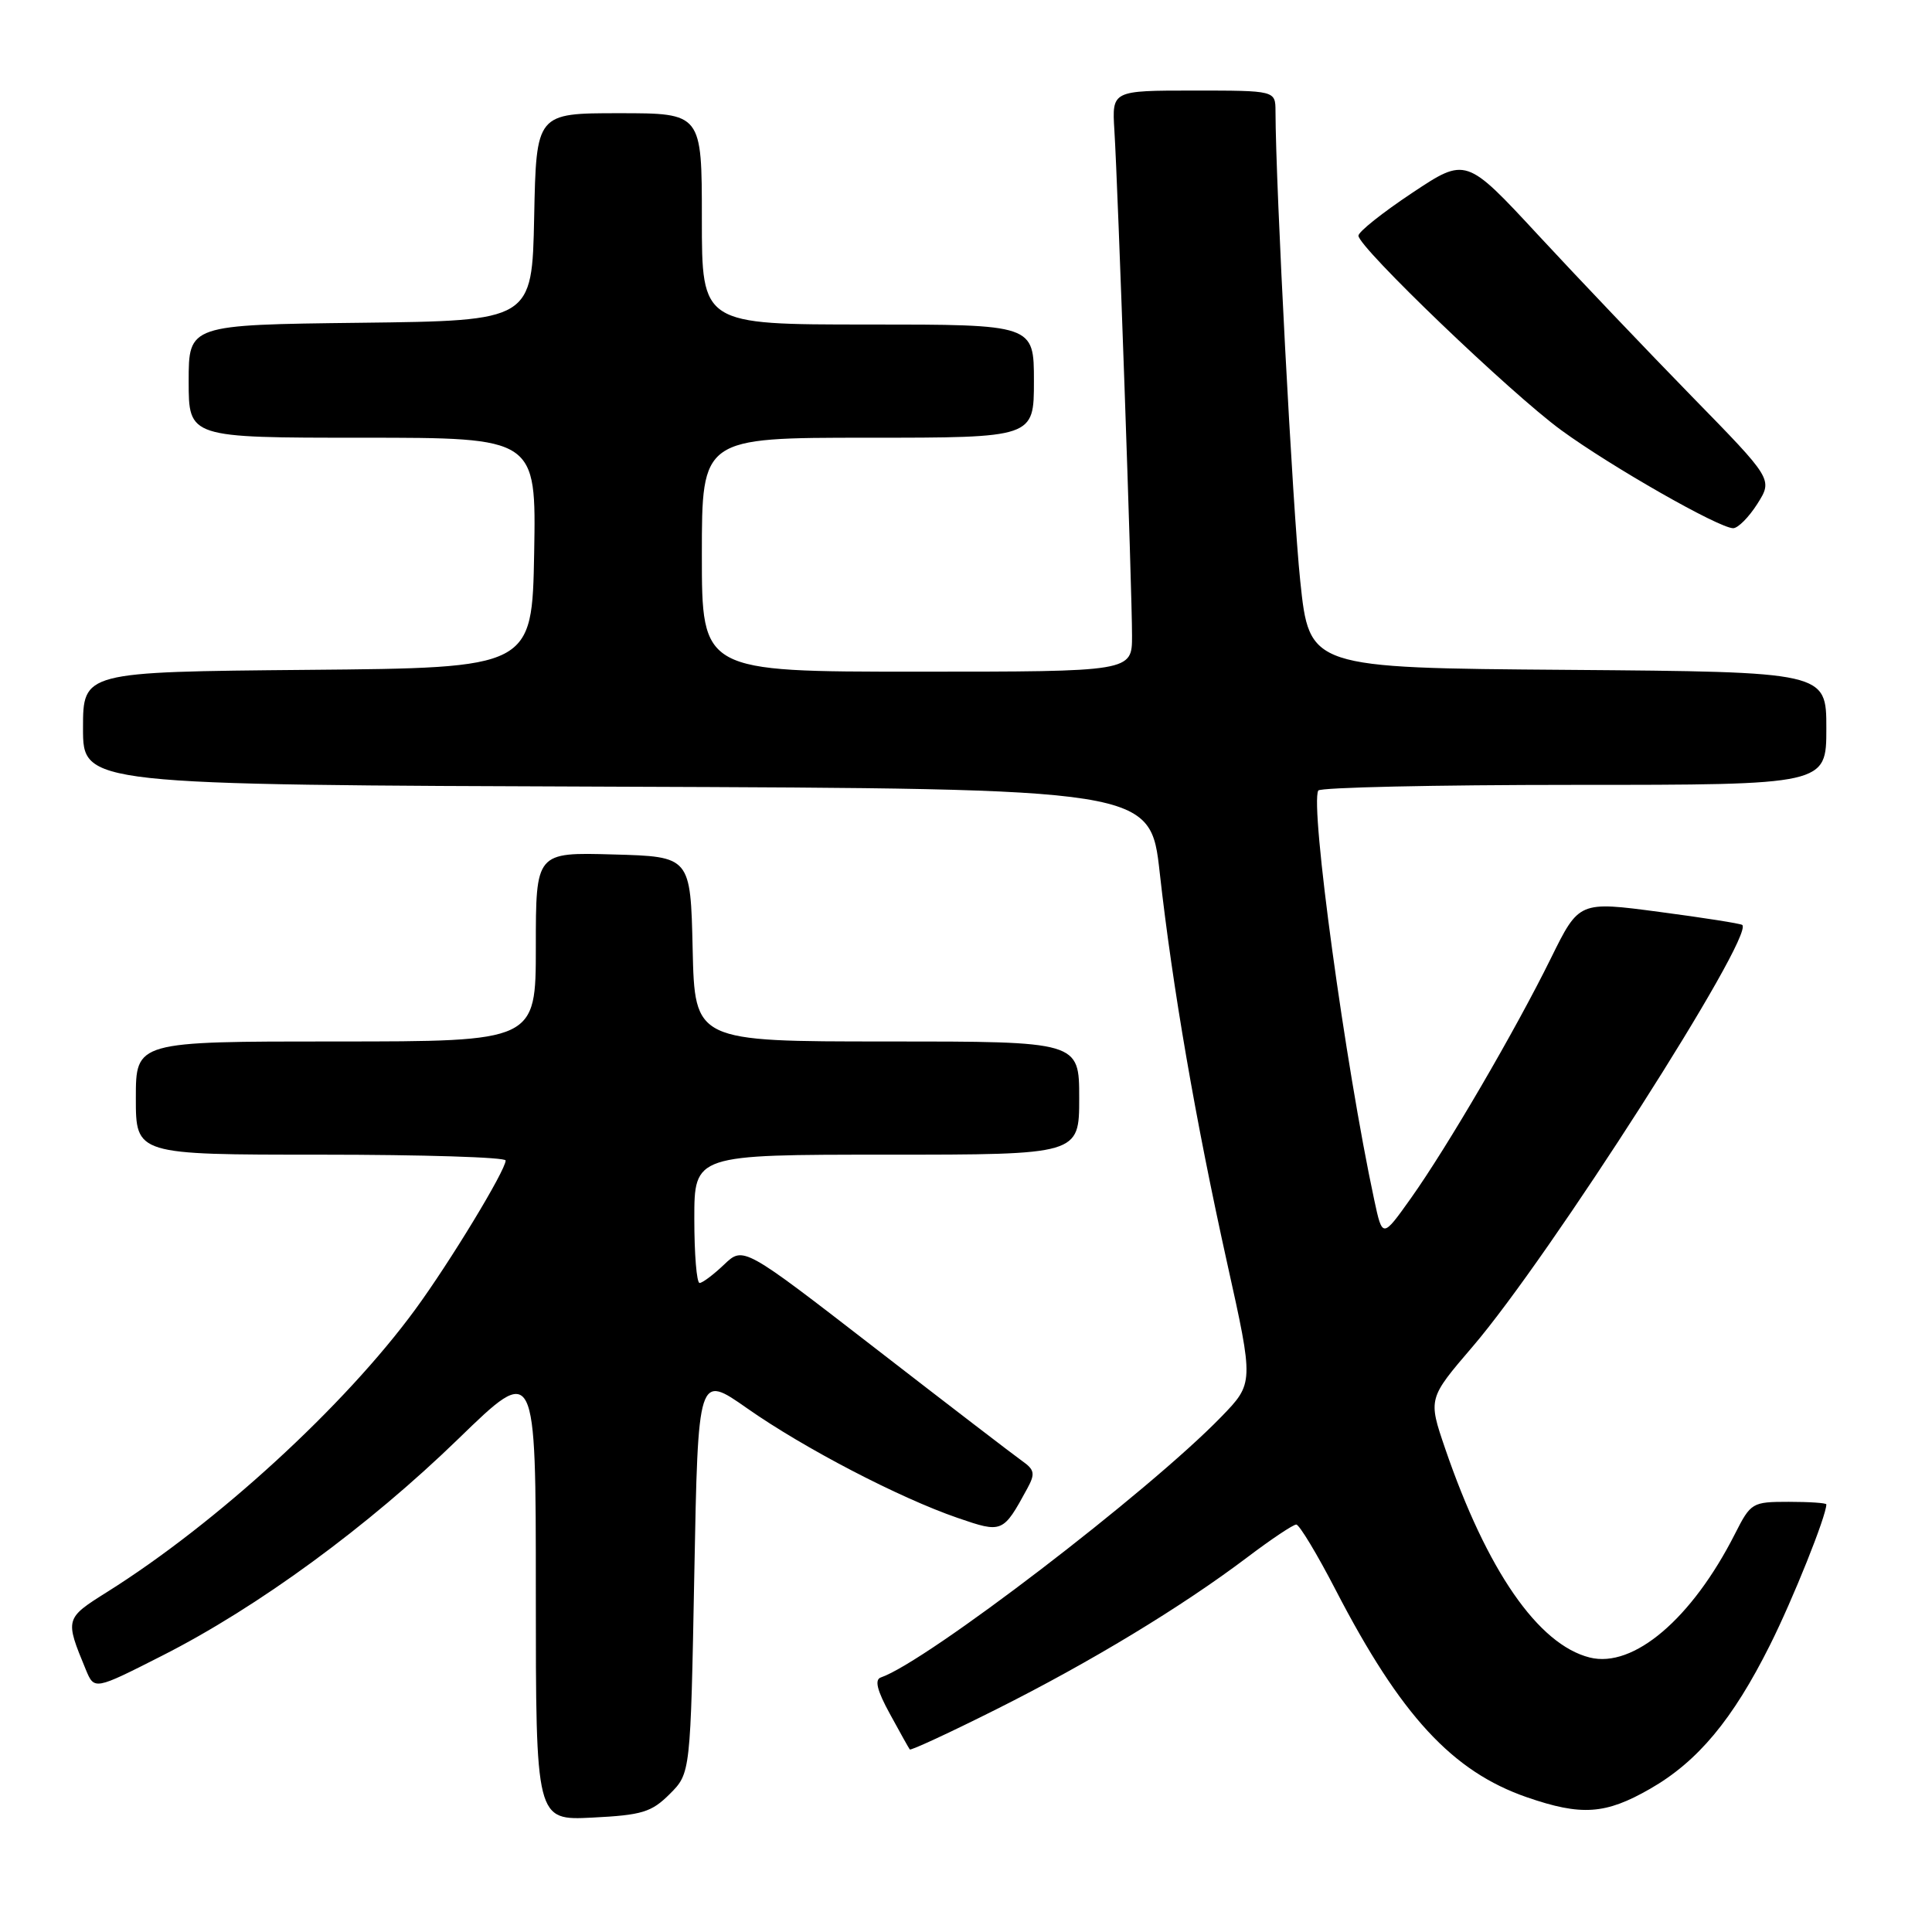 <?xml version="1.0" encoding="UTF-8" standalone="no"?>
<!DOCTYPE svg PUBLIC "-//W3C//DTD SVG 1.1//EN" "http://www.w3.org/Graphics/SVG/1.1/DTD/svg11.dtd" >
<svg xmlns="http://www.w3.org/2000/svg" xmlns:xlink="http://www.w3.org/1999/xlink" version="1.1" viewBox="0 0 256 256">
 <g >
 <path fill="currentColor"
d=" M 88.75 237.71 C 91.50 234.96 91.50 234.96 92.00 208.50 C 92.50 182.05 92.50 182.05 99.00 186.61 C 106.54 191.90 119.16 198.47 126.89 201.13 C 132.82 203.17 132.91 203.14 136.13 197.22 C 137.19 195.27 137.09 194.75 135.43 193.58 C 134.37 192.83 125.62 186.12 116.00 178.67 C 98.50 165.13 98.50 165.13 95.95 167.56 C 94.54 168.90 93.08 170.00 92.70 170.00 C 92.31 170.00 92.00 166.18 92.00 161.50 C 92.00 153.00 92.00 153.00 117.50 153.00 C 143.00 153.00 143.00 153.00 143.00 145.50 C 143.00 138.00 143.00 138.00 117.53 138.00 C 92.06 138.00 92.06 138.00 91.78 125.75 C 91.50 113.50 91.50 113.50 81.25 113.22 C 71.00 112.93 71.00 112.93 71.00 125.47 C 71.00 138.00 71.00 138.00 44.50 138.00 C 18.00 138.00 18.00 138.00 18.00 145.50 C 18.00 153.00 18.00 153.00 42.50 153.00 C 55.98 153.00 67.00 153.34 67.00 153.77 C 67.00 155.07 59.61 167.26 55.01 173.53 C 45.68 186.27 28.73 201.82 14.22 210.93 C 8.60 214.46 8.59 214.50 11.37 221.23 C 12.50 223.95 12.50 223.95 21.50 219.38 C 34.18 212.95 48.78 202.26 60.75 190.64 C 71.00 180.69 71.00 180.69 71.00 210.95 C 71.00 241.22 71.00 241.22 78.50 240.84 C 85.08 240.51 86.33 240.13 88.75 237.71 Z  M 218.66 237.02 C 224.96 233.41 229.59 227.86 234.52 218.00 C 237.58 211.90 242.00 200.86 242.00 199.34 C 242.00 199.15 239.76 199.00 237.02 199.00 C 232.17 199.00 231.99 199.11 229.89 203.25 C 224.19 214.49 216.45 221.08 210.65 219.63 C 203.81 217.91 197.02 208.09 191.48 191.91 C 189.23 185.32 189.23 185.32 195.15 178.41 C 205.31 166.56 232.49 124.05 230.86 122.56 C 230.66 122.38 225.71 121.60 219.86 120.83 C 209.23 119.42 209.23 119.42 205.51 126.96 C 200.79 136.54 191.80 151.95 186.94 158.79 C 183.18 164.07 183.18 164.07 182.09 158.98 C 178.25 141.06 173.56 106.70 174.68 104.75 C 174.92 104.34 190.17 104.00 208.56 104.00 C 242.00 104.00 242.00 104.00 242.00 96.51 C 242.00 89.03 242.00 89.03 207.75 88.76 C 173.50 88.50 173.50 88.50 172.29 77.00 C 171.29 67.49 169.03 24.70 169.01 14.75 C 169.00 12.00 169.00 12.00 158.17 12.00 C 147.34 12.00 147.34 12.00 147.66 17.25 C 148.13 24.65 150.01 78.52 150.00 84.25 C 150.00 89.00 150.00 89.00 121.50 89.00 C 93.00 89.00 93.00 89.00 93.00 73.50 C 93.00 58.00 93.00 58.00 115.00 58.00 C 137.00 58.00 137.00 58.00 137.00 50.50 C 137.00 43.00 137.00 43.00 115.00 43.00 C 93.00 43.00 93.00 43.00 93.00 29.00 C 93.00 15.00 93.00 15.00 82.03 15.00 C 71.06 15.00 71.06 15.00 70.78 28.75 C 70.50 42.50 70.50 42.50 47.75 42.77 C 25.00 43.04 25.00 43.04 25.00 50.52 C 25.00 58.00 25.00 58.00 48.03 58.00 C 71.05 58.00 71.05 58.00 70.78 73.25 C 70.50 88.50 70.50 88.50 40.75 88.76 C 11.00 89.03 11.00 89.03 11.00 96.51 C 11.00 103.99 11.00 103.99 81.72 104.24 C 152.43 104.50 152.43 104.50 153.67 115.64 C 155.37 130.85 158.41 148.44 162.61 167.39 C 166.14 183.28 166.14 183.28 161.82 187.74 C 152.18 197.68 122.76 220.20 116.72 222.27 C 115.86 222.56 116.21 223.99 117.91 227.09 C 119.23 229.52 120.42 231.64 120.55 231.81 C 120.68 231.98 125.84 229.59 132.02 226.49 C 144.55 220.21 156.60 212.90 165.26 206.36 C 168.43 203.96 171.35 202.01 171.76 202.01 C 172.17 202.02 174.53 205.93 177.00 210.71 C 185.60 227.32 192.44 234.73 202.33 238.15 C 209.55 240.64 212.73 240.43 218.66 237.02 Z  M 232.86 66.76 C 234.91 63.51 234.91 63.51 224.16 52.51 C 218.25 46.45 209.10 36.85 203.83 31.16 C 194.25 20.82 194.25 20.82 187.12 25.56 C 183.21 28.16 180.00 30.71 180.00 31.23 C 180.00 32.76 200.19 52.13 206.87 57.00 C 213.48 61.83 227.76 69.97 229.65 69.99 C 230.29 69.99 231.73 68.54 232.86 66.76 Z "/>
</g>
</svg>